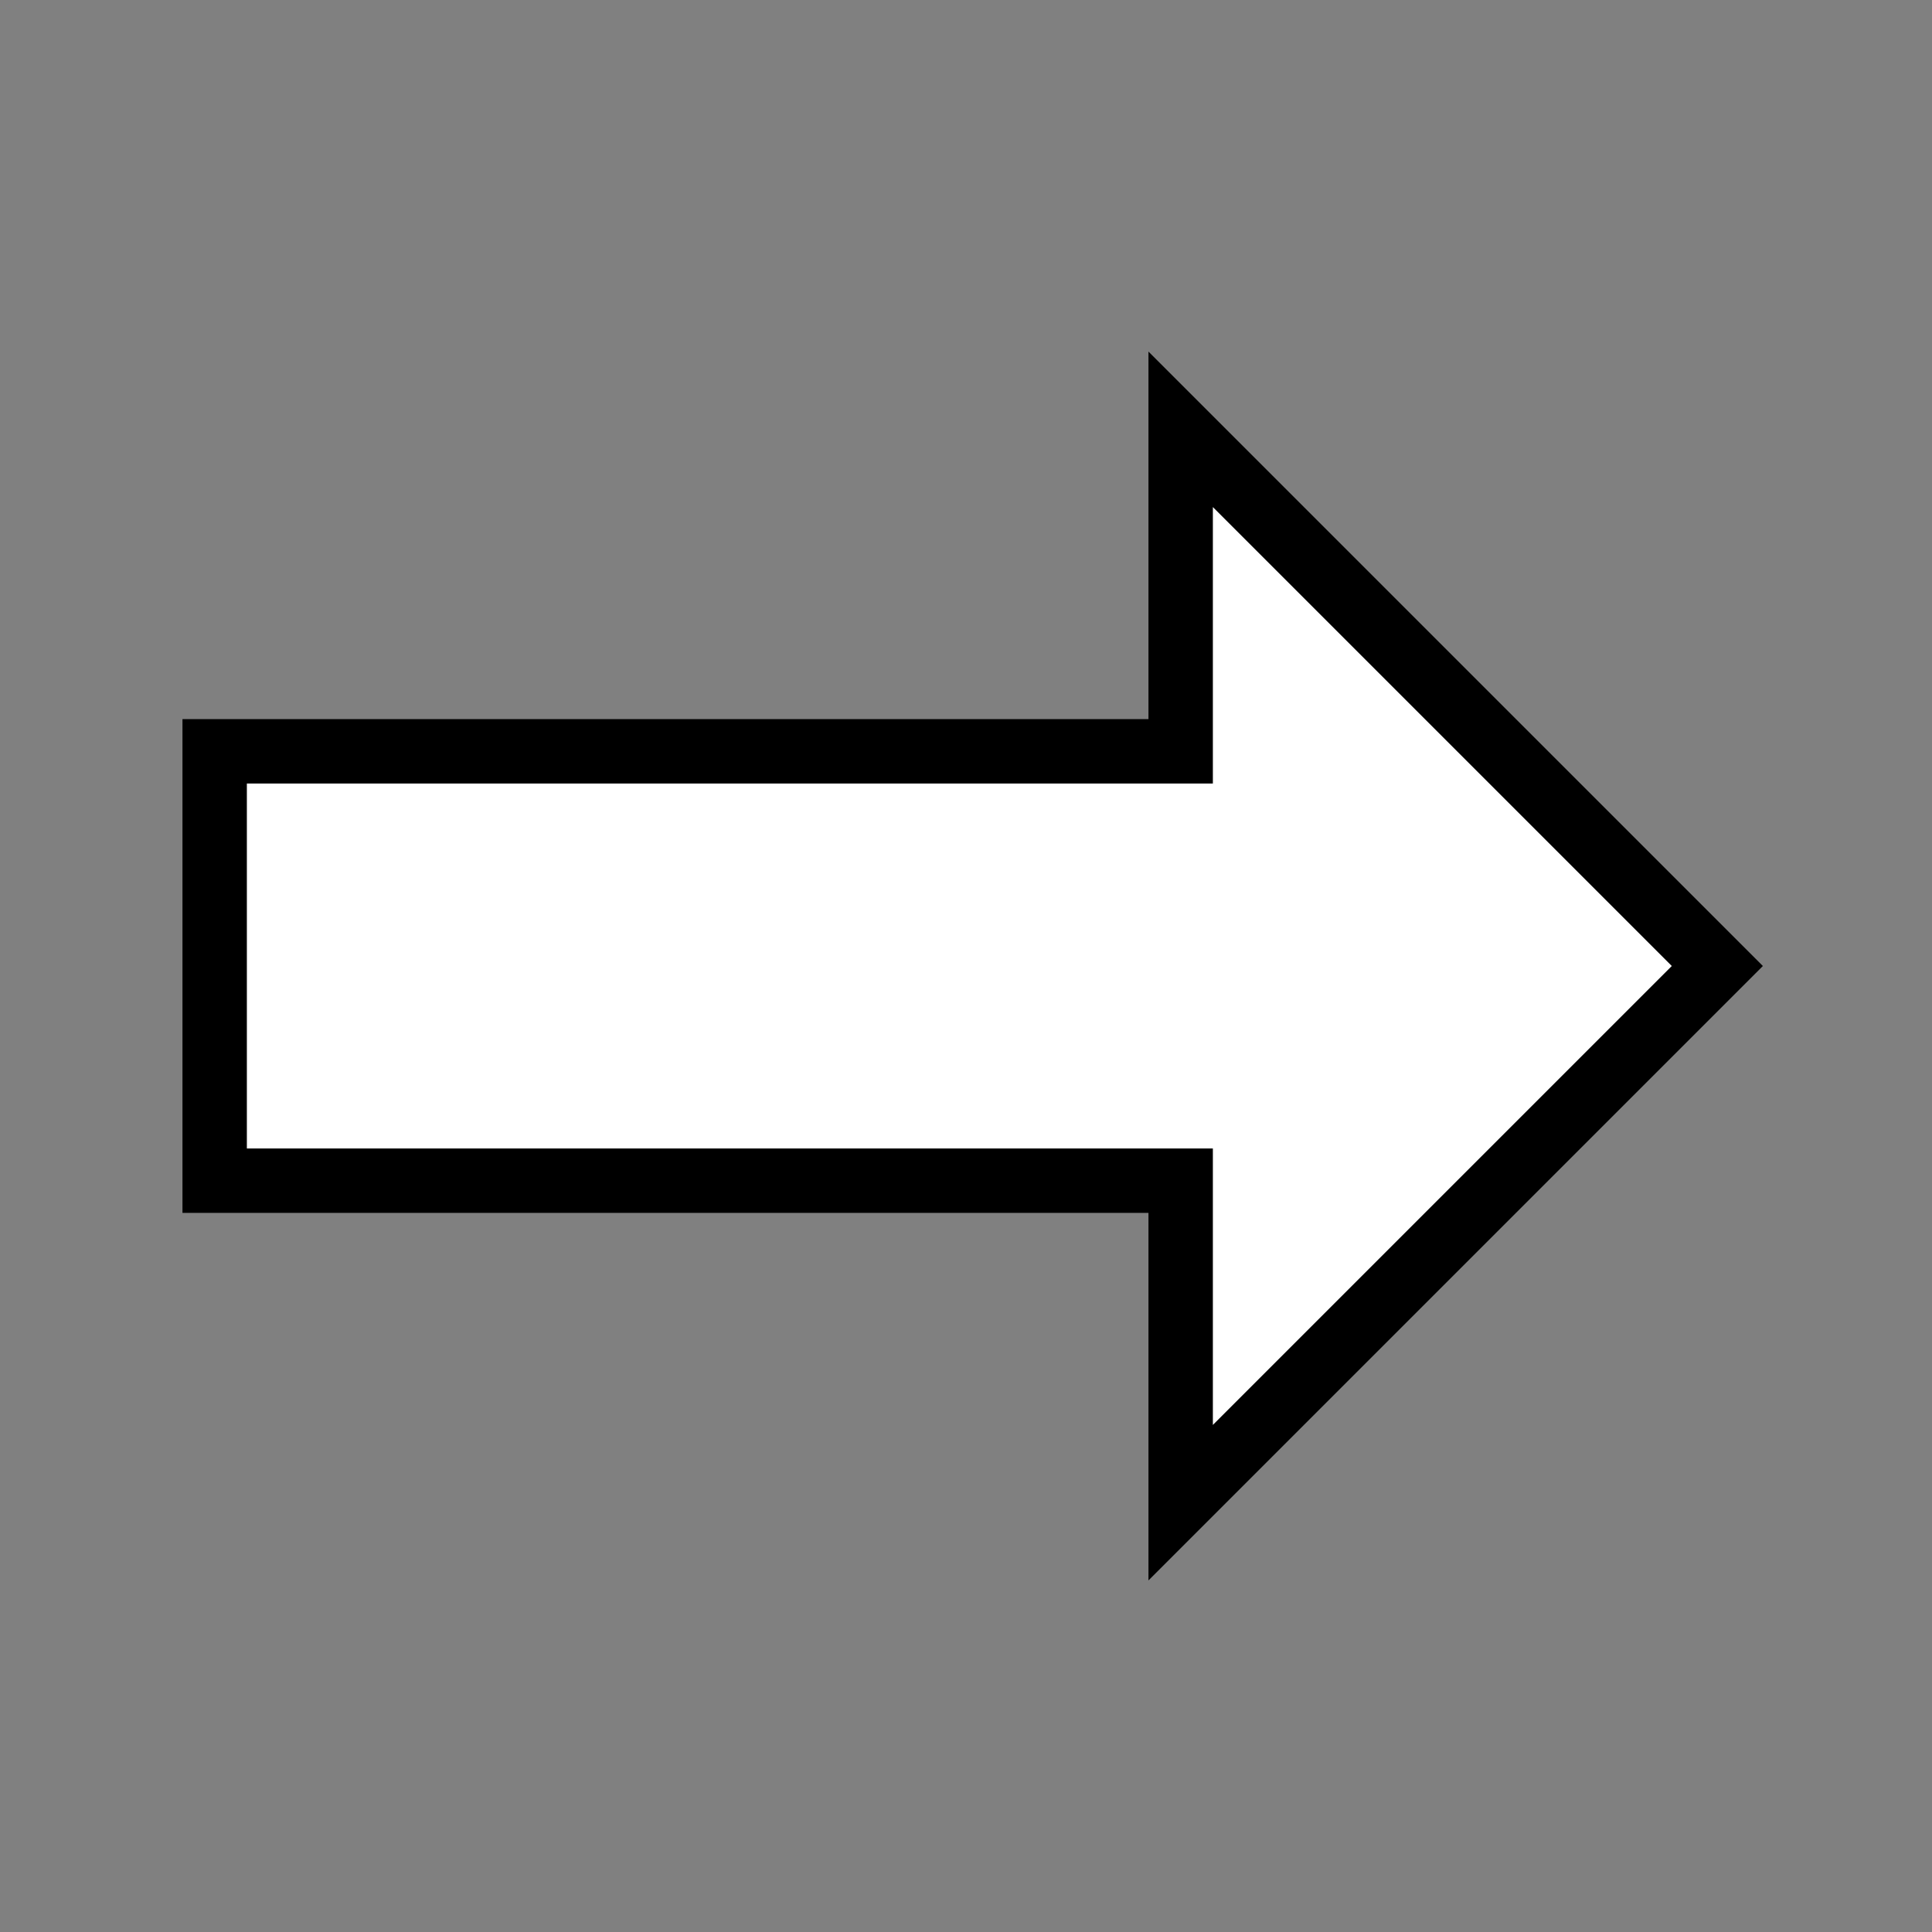 <?xml version="1.0" encoding="UTF-8" standalone="no"?>
<svg
   version="1.1"
   width="45"
   height="45"
   id="svg7"
   sodipodi:docname="WhiteArrow.svg"
   xml:space="preserve"
   inkscape:version="1.3 (0e150ed6c4, 2023-07-21)"
   inkscape:export-filename="WhiteArrow.svg"
   inkscape:export-xdpi="960"
   inkscape:export-ydpi="960"
   xmlns:inkscape="http://www.inkscape.org/namespaces/inkscape"
   xmlns:sodipodi="http://sodipodi.sourceforge.net/DTD/sodipodi-0.dtd"
   xmlns="http://www.w3.org/2000/svg"
   xmlns:svg="http://www.w3.org/2000/svg"><rect width="100%" height="100%" fill="#808080" stroke="none"/><defs
     id="defs7" /><sodipodi:namedview
     id="namedview7"
     pagecolor="#505050"
     bordercolor="#eeeeee"
     borderopacity="1"
     inkscape:showpageshadow="0"
     inkscape:pageopacity="0"
     inkscape:pagecheckerboard="0"
     inkscape:deskcolor="#505050"
     showguides="true"
     showgrid="true"
     inkscape:zoom="16"
     inkscape:cx="17.5625"
     inkscape:cy="23.15625"
     inkscape:window-width="1920"
     inkscape:window-height="1001"
     inkscape:window-x="-9"
     inkscape:window-y="-9"
     inkscape:window-maximized="1"
     inkscape:current-layer="layer1"><inkscape:grid
       id="grid15"
       units="px"
       originx="0"
       originy="0"
       spacingx="0.5"
       spacingy="0.5"
       empcolor="#0099e5"
       empopacity="0.302"
       color="#0099e5"
       opacity="0.149"
       empspacing="5"
       dotted="false"
       gridanglex="30"
       gridanglez="30"
       visible="true" /></sodipodi:namedview><g
     style="display:none;opacity:0.523;fill:#ffffff;fill-opacity:1;fill-rule:evenodd;stroke:#000000;stroke-width:1.5;stroke-linecap:round;stroke-linejoin:round;stroke-miterlimit:4;stroke-dasharray:none;stroke-opacity:1"
     transform="translate(0,0.3)"
     id="g7"><path
       d="M 9,39 H 36 V 36 H 9 Z"
       style="stroke:#000000;stroke-linecap:butt;stroke-opacity:1"
       id="path1" /><path
       d="m 12,36 v -4 h 21 v 4 z"
       style="stroke:#000000;stroke-linecap:butt;stroke-opacity:1"
       id="path2" /><path
       d="M 11,14 V 9 h 4 v 2 h 5 V 9 h 5 v 2 h 5 V 9 h 4 v 5"
       style="stroke:#000000;stroke-linecap:butt;stroke-opacity:1"
       id="path3" /><path
       d="m 34,14 -3,3 H 14 l -3,-3"
       id="path4"
       style="stroke:#000000;stroke-opacity:1" /><path
       d="M 31,17 V 29.5 H 14 V 17"
       style="stroke:#000000;stroke-linecap:butt;stroke-linejoin:miter;stroke-opacity:1"
       id="path5" /><path
       d="m 31,29.5 1.5,2.5 h -20 L 14,29.5"
       id="path6"
       style="stroke:#000000;stroke-opacity:1" /><path
       d="M 11,14 H 34"
       style="fill:none;stroke:#000000;stroke-linejoin:miter;stroke-opacity:1"
       id="path7" /></g><g
     style="display:none;opacity:0.5;fill:#ffffff;stroke:#000000;stroke-width:1.5;stroke-linejoin:round"
     id="g8"
     transform="translate(0,-1.45)"><path
       d="m 9,26 c 8.5,-1.5 21,-1.5 27,0 L 38.5,13.5 31,25 30.7,10.9 25.5,24.5 22.5,10 19.5,24.5 14.3,10.9 14,25 6.5,13.5 Z"
       id="path1-7"
       style="display:inline" /><path
       d="m 9,26 c 0,2 1.5,2 2.5,4 1,1.5 1,1 0.5,3.5 -1.5,1 -1,2.5 -1,2.5 -1.5,1.5 0,2.5 0,2.5 6.5,1 16.5,1 23,0 0,0 1.5,-1 0,-2.5 0,0 0.5,-1.5 -1,-2.5 -0.5,-2.5 -0.5,-2 0.5,-3.5 1,-2 2.5,-2 2.5,-4 -8.5,-1.5 -18.5,-1.5 -27,0 z"
       id="path2-2"
       style="display:inline" /><path
       d="M 11.5,30 C 15,29 30,29 33.5,30"
       style="display:inline;fill:none"
       id="path3-0" /><path
       d="m 12,33.5 c 6,-1 15,-1 21,0"
       style="display:inline;fill:none"
       id="path4-1" /><circle
       cx="6"
       cy="12"
       r="2"
       id="circle4" /><circle
       cx="14"
       cy="9"
       r="2"
       id="circle5" /><circle
       cx="22.5"
       cy="8"
       r="2"
       id="circle6" /><circle
       cx="31"
       cy="9"
       r="2"
       id="circle7" /><circle
       cx="39"
       cy="12"
       r="2"
       id="circle8" /></g><g
     inkscape:groupmode="layer"
     id="layer1"
     inkscape:label="arrow"><path
       style="fill:#ffffff;fill-opacity:1;stroke:#000000;stroke-width:1.5;stroke-dasharray:none;stroke-opacity:1"
       d="M 27.5,17.5 H 5 v 10 H 27.5 V 35 L 40,22.5 27.5,10 Z"
       id="path15"
       inkscape:export-filename="WhiteArrow.svg"
       inkscape:export-xdpi="96"
       inkscape:export-ydpi="96" /></g></svg>
